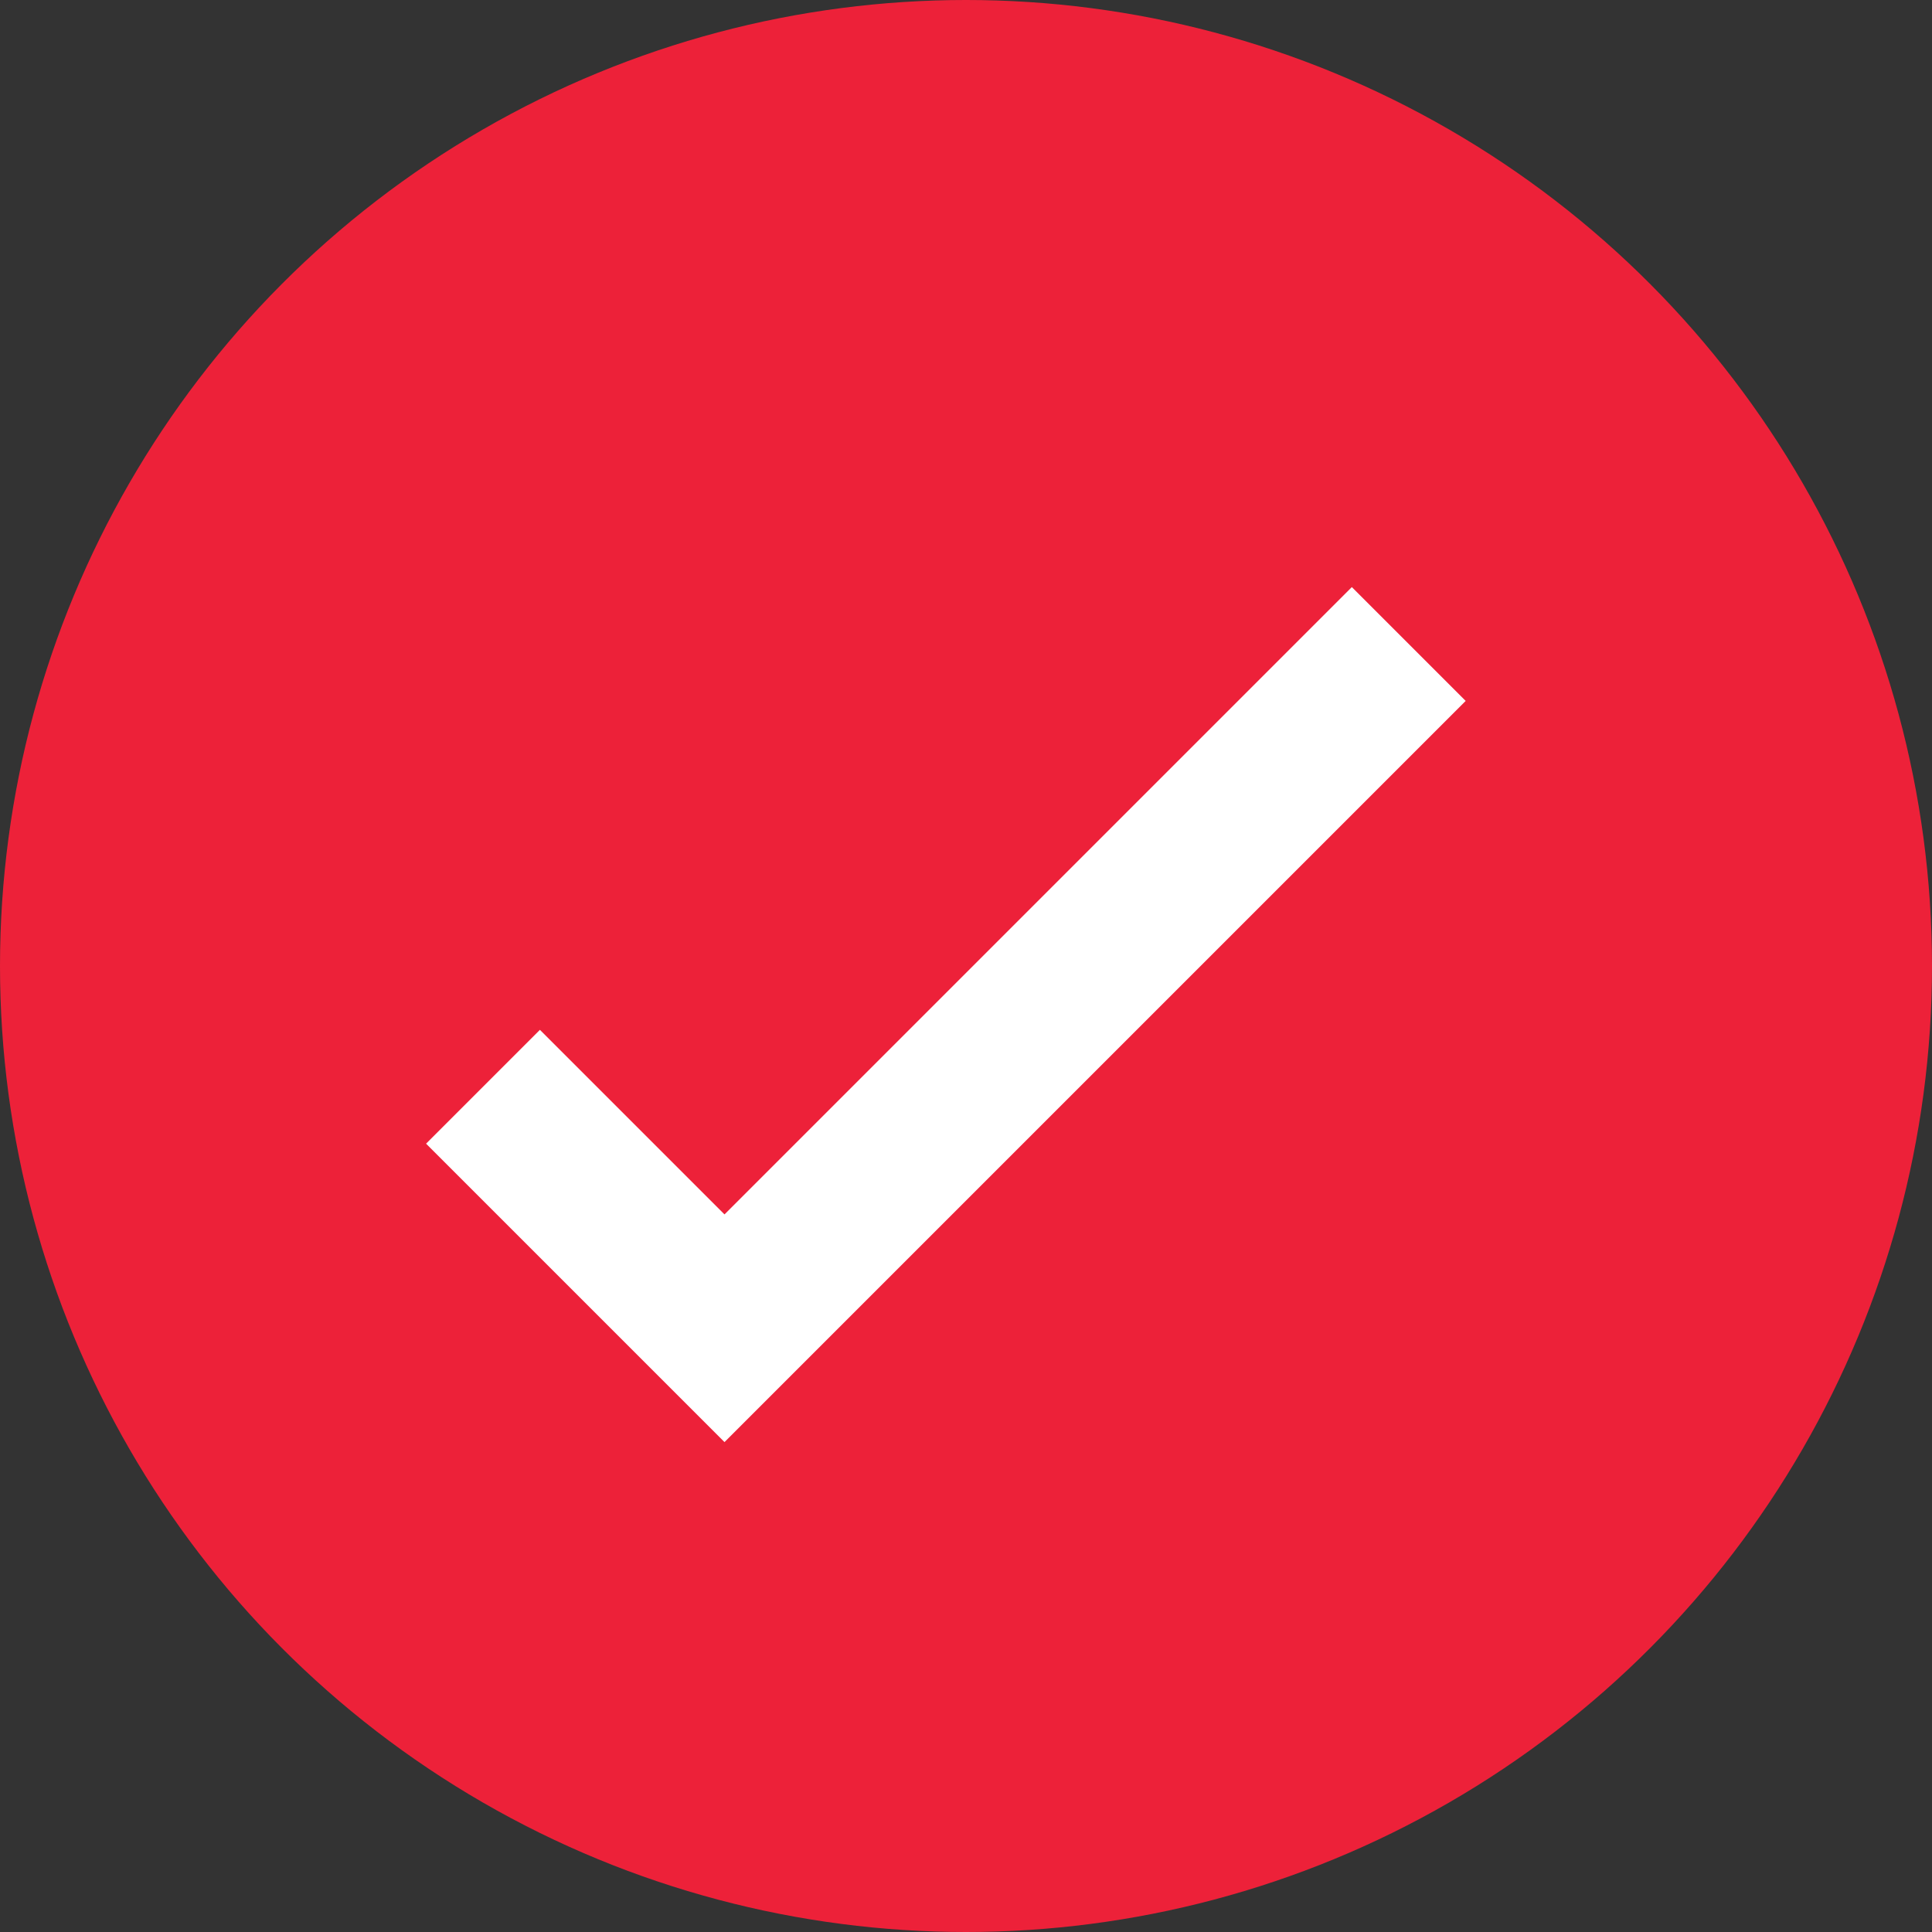 <svg width="24" height="24" viewBox="0 0 24 24" fill="none" xmlns="http://www.w3.org/2000/svg">
<rect x="0" y="0" width="24" height="24" fill="#333333" stroke="none"/>
<circle cx="12" cy="12" r="12" fill="#ED2139"/>
<path d="M6 13.5L9 16.5L17.5 8" stroke="white" stroke-width="2"/>
</svg>
